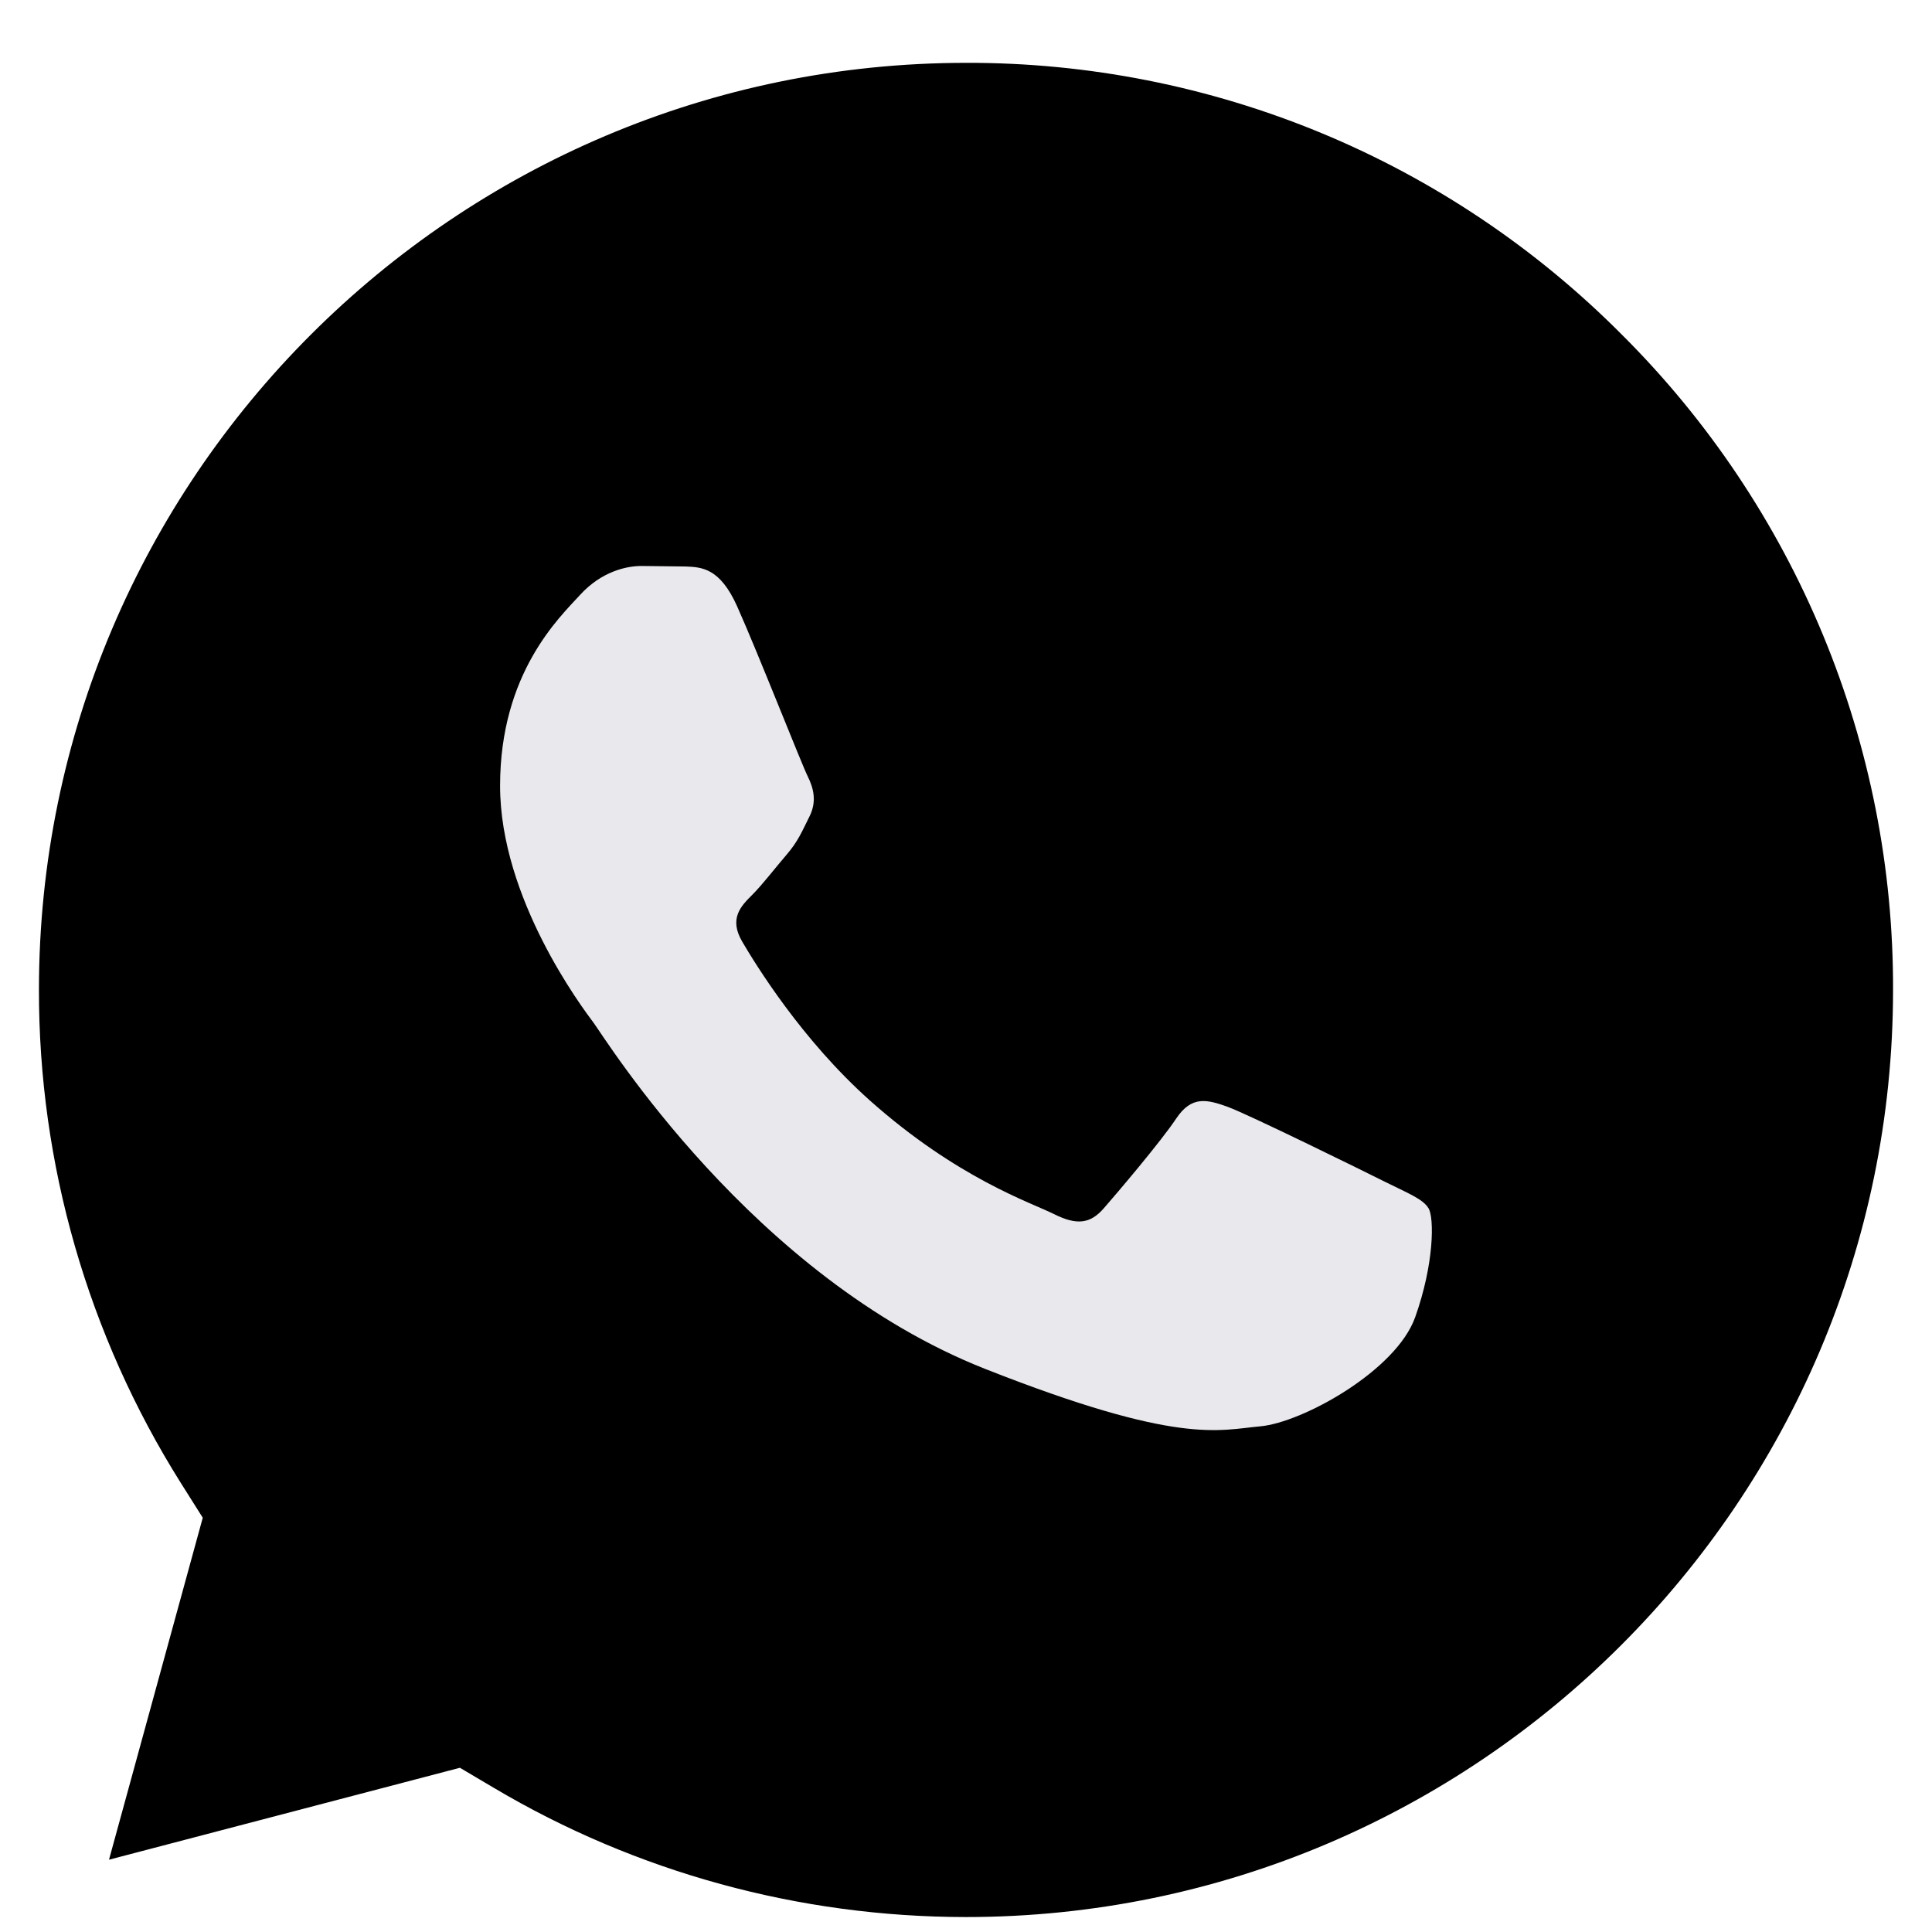 <svg width="19" height="19" viewBox="0 0 19 19" fill="none" xmlns="http://www.w3.org/2000/svg">
    <path d="M9.503 0.618C4.474 0.618 0.385 4.706 0.383 9.731C0.38 11.447 0.864 13.129 1.777 14.582L1.994 14.926L1.072 18.289L4.523 17.385L4.856 17.582C6.256 18.413 7.86 18.852 9.497 18.853H9.5C14.525 18.853 18.615 14.764 18.617 9.738C18.621 8.541 18.387 7.354 17.929 6.247C17.471 5.14 16.798 4.135 15.949 3.29C15.105 2.441 14.101 1.767 12.994 1.308C11.888 0.85 10.701 0.615 9.503 0.618Z" fill="black"/>
    <path fill-rule="evenodd" clip-rule="evenodd" d="M7.248 5.96C7.079 5.585 6.901 5.577 6.74 5.571L6.308 5.566C6.158 5.566 5.914 5.622 5.707 5.848C5.501 6.073 4.918 6.619 4.918 7.728C4.918 8.837 5.726 9.909 5.838 10.059C5.951 10.21 7.398 12.559 9.69 13.463C11.594 14.214 11.982 14.064 12.395 14.027C12.809 13.989 13.729 13.481 13.917 12.955C14.105 12.428 14.105 11.977 14.049 11.883C13.992 11.789 13.842 11.733 13.616 11.62C13.391 11.507 12.282 10.962 12.076 10.886C11.869 10.811 11.719 10.774 11.568 10.999C11.418 11.225 10.986 11.733 10.855 11.883C10.723 12.034 10.592 12.053 10.366 11.94C10.14 11.827 9.415 11.589 8.553 10.821C7.883 10.223 7.431 9.485 7.299 9.26C7.167 9.034 7.285 8.912 7.398 8.8C7.499 8.699 7.623 8.536 7.736 8.405C7.849 8.273 7.886 8.179 7.961 8.029C8.036 7.879 7.999 7.747 7.943 7.634C7.886 7.521 7.448 6.406 7.248 5.96" fill="#E8E8ED"/>
</svg>